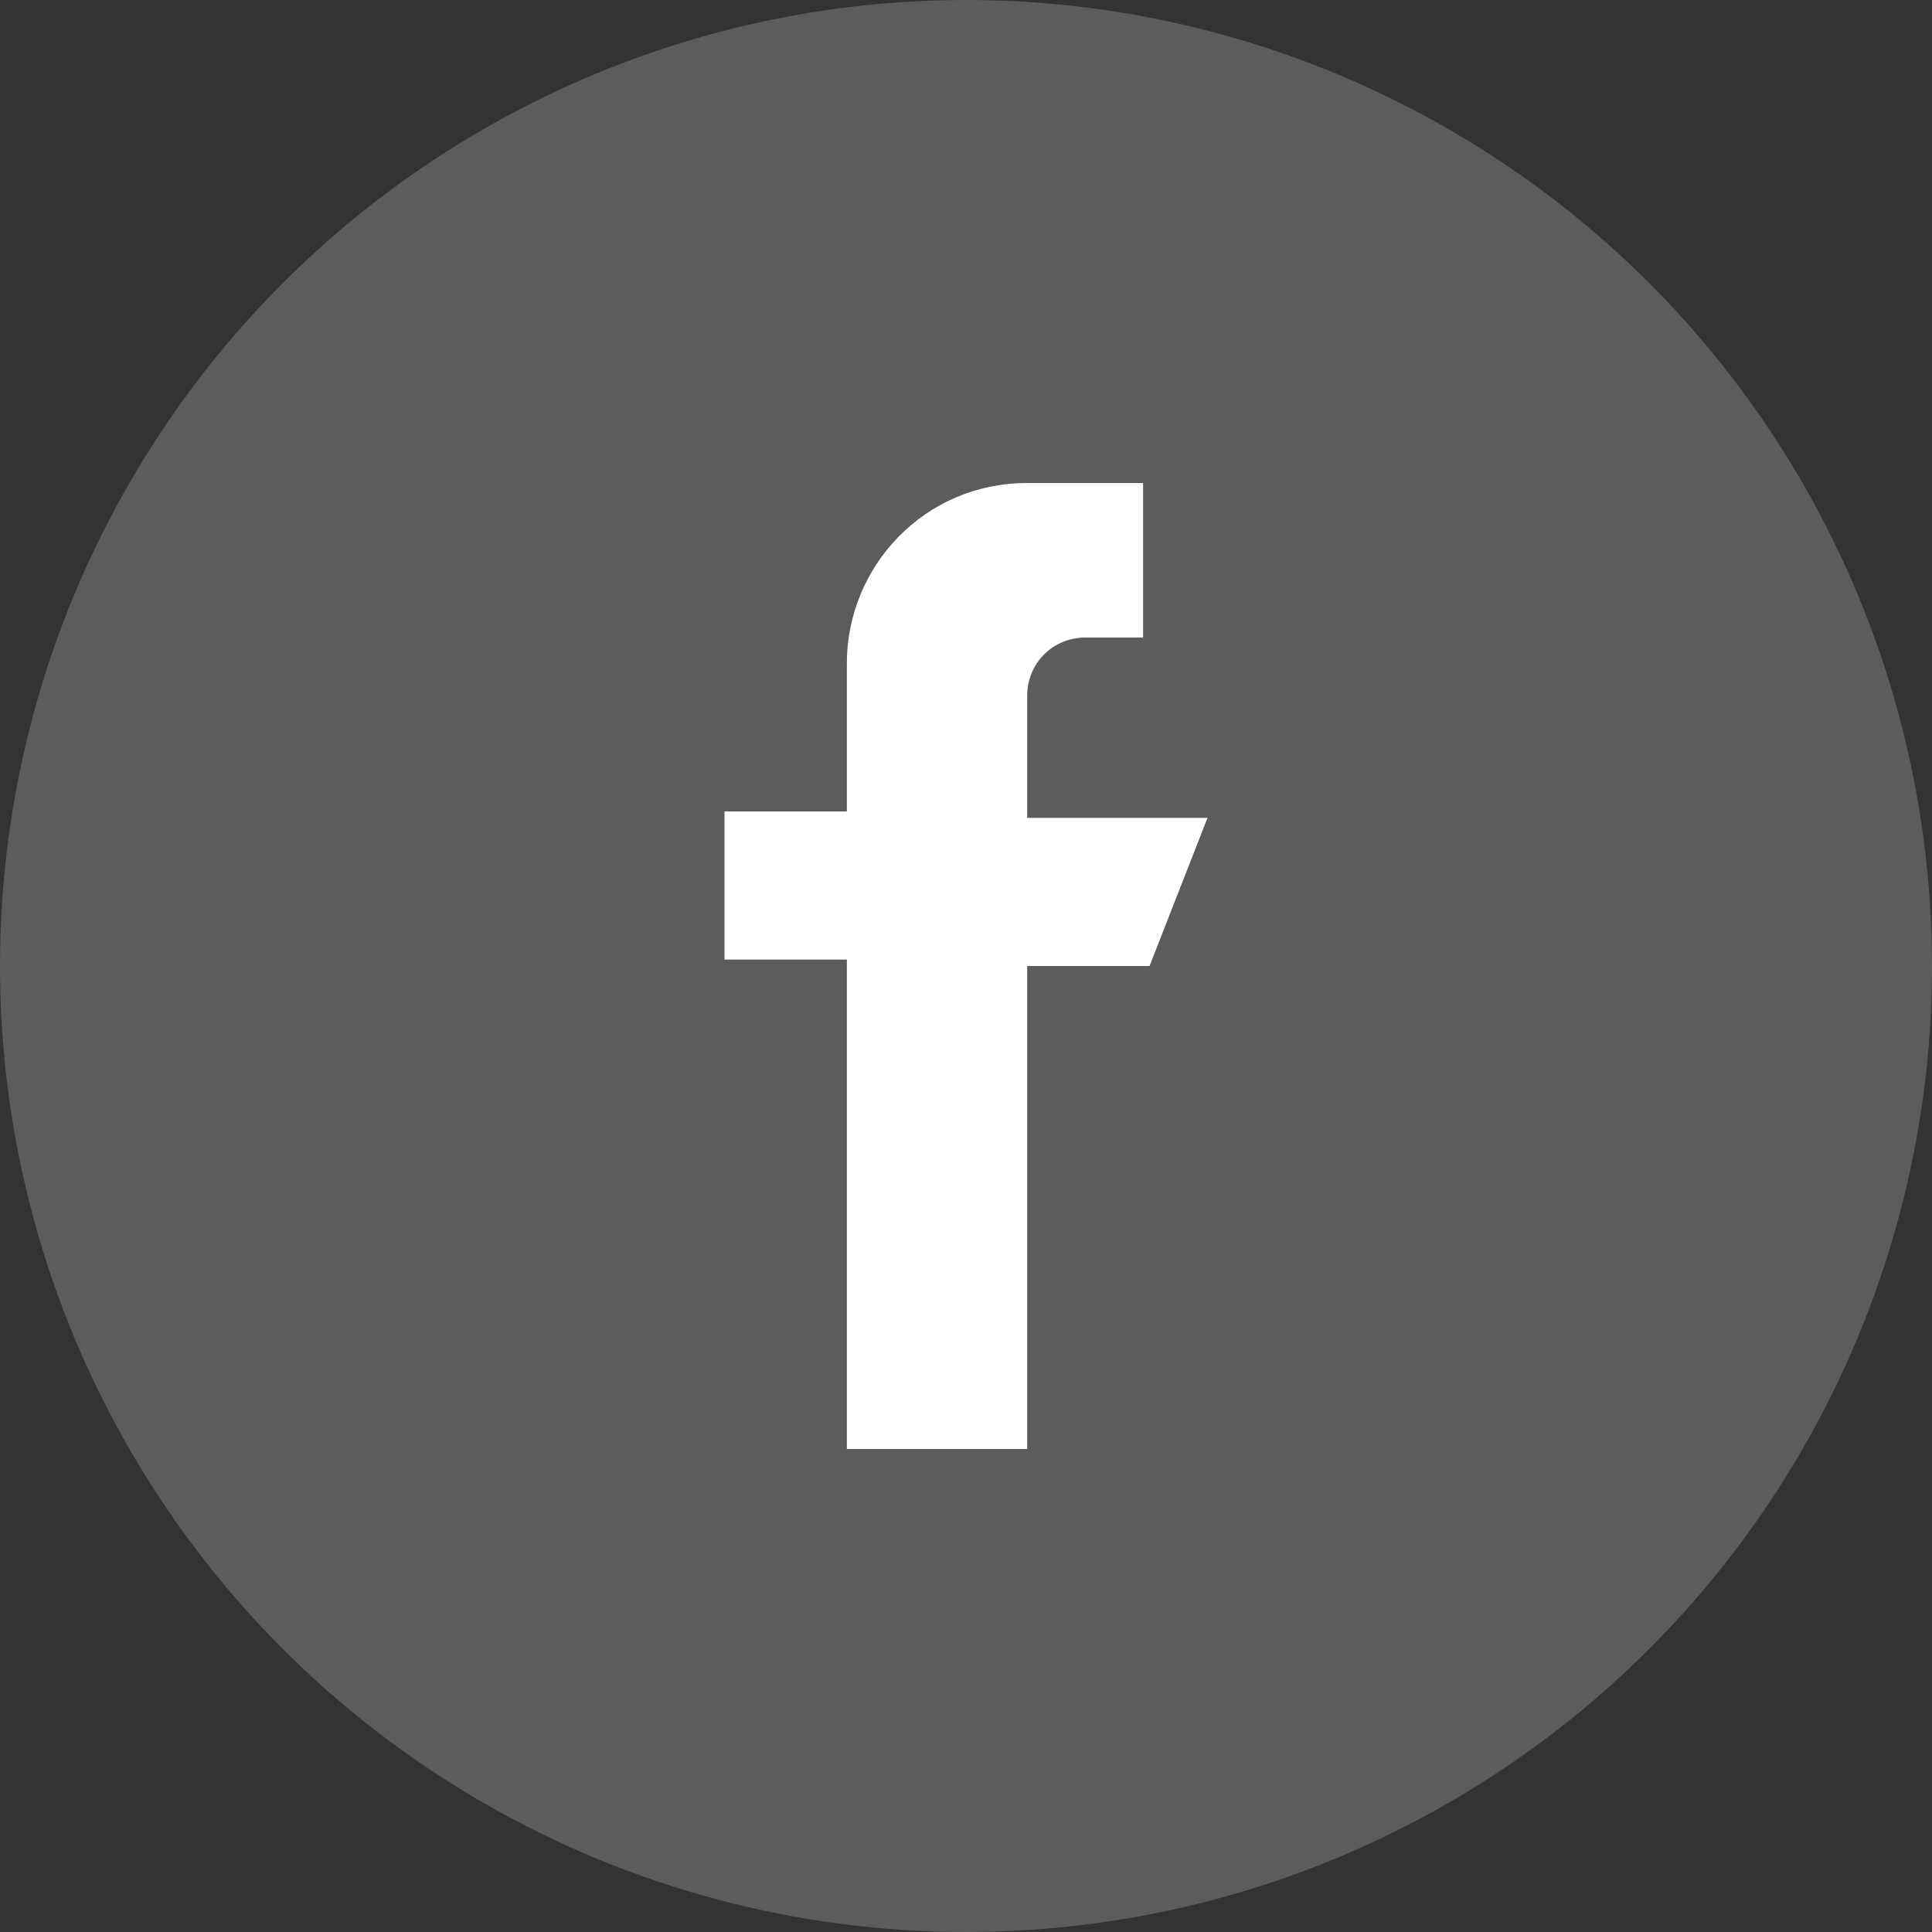 <svg width="30" height="30" viewBox="0 0 30 30" fill="none" xmlns="http://www.w3.org/2000/svg">
<rect x="0" y="0" width="30" height="30" fill="#333333" stroke="none"/>
<circle opacity="0.2" cx="15" cy="15" r="15" fill="white"/>
<g clip-path="url(#clip0_714_1144)">
<path d="M15.95 12.7V10.8C15.95 10.3 16.35 9.9 16.85 9.9H17.75V7.5H15.95C14.35 7.5 13.15 8.8 13.15 10.3V12.6H11.25V14.9H13.15V22.5H15.95V15H17.85L18.75 12.7H15.95Z" fill="white"/>
</g>
<defs>
<clipPath id="clip0_714_1144">
<rect width="7.5" height="15" fill="white" transform="translate(11.25 7.5)"/>
</clipPath>
</defs>
</svg>
